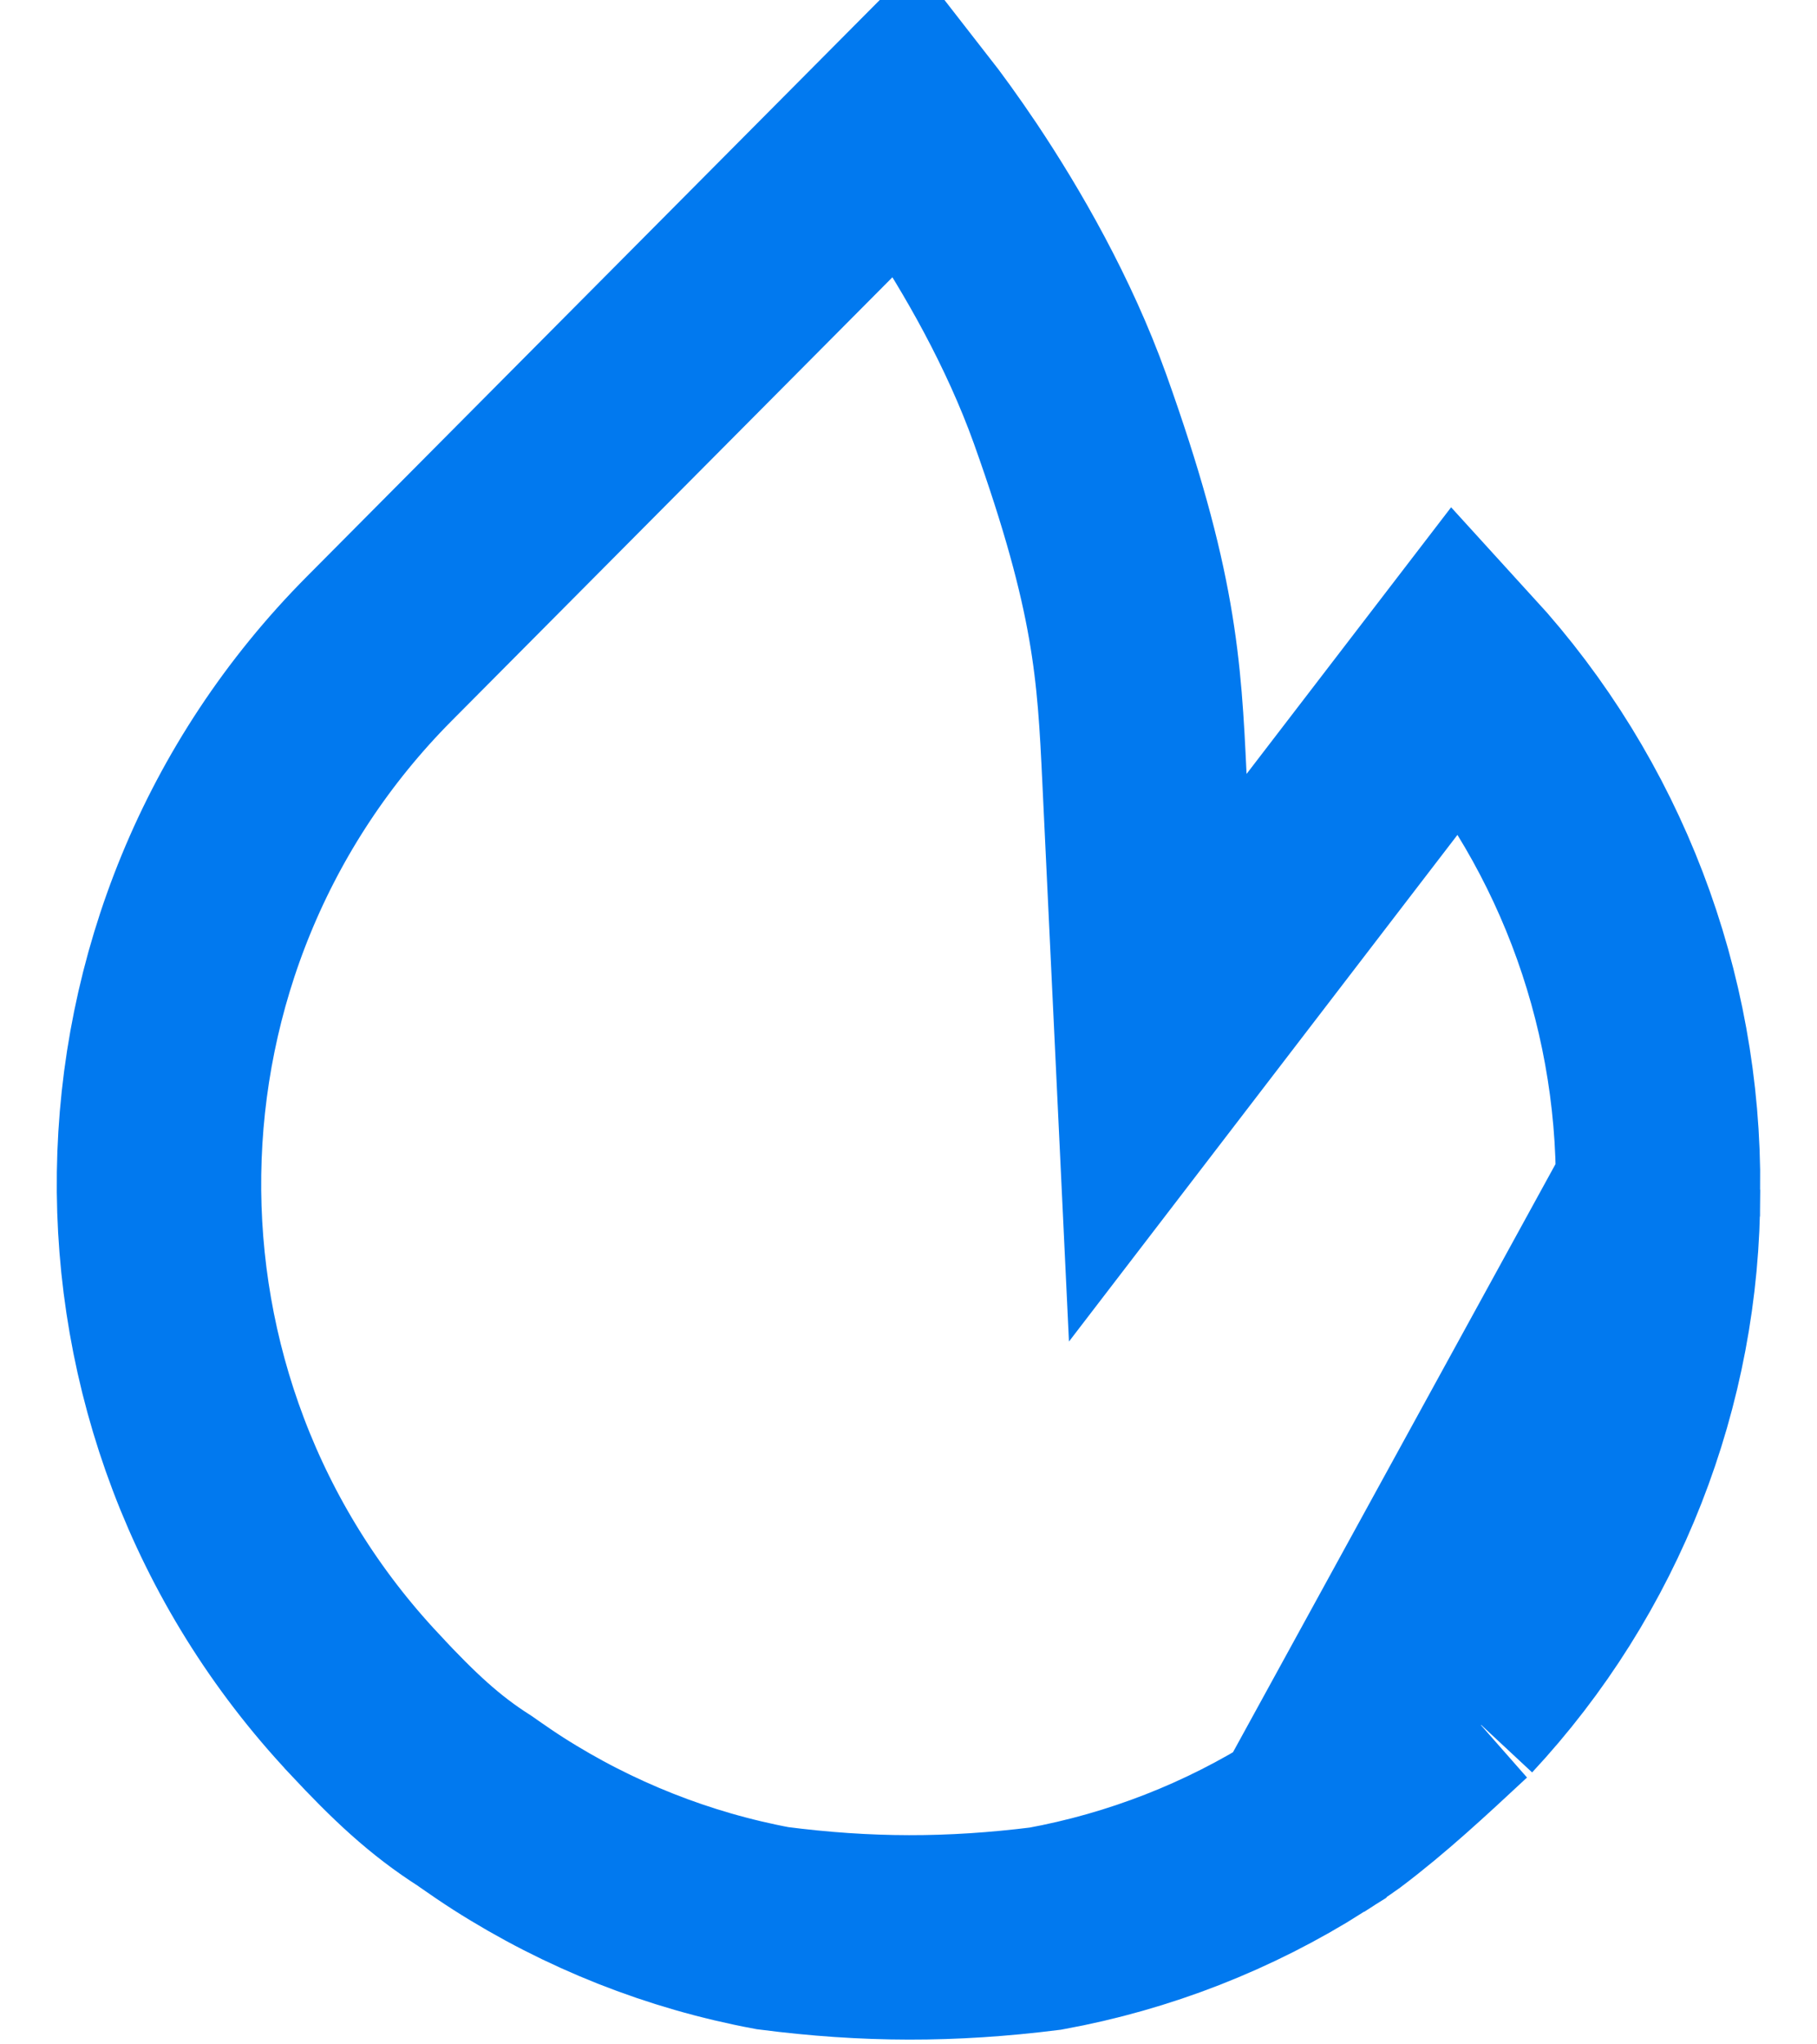 <svg width="16" height="18" viewBox="0 0 16 18" fill="none" xmlns="http://www.w3.org/2000/svg">
<path d="M14.6 10.475L14.6 10.475C14.614 8.765 13.981 7.119 12.838 5.867L11.691 7.362L10.195 9.313L10.078 6.857C10.032 5.89 9.996 5.204 9.422 3.599C9.148 2.836 8.738 2.122 8.378 1.584C8.23 1.364 8.095 1.178 7.985 1.037L3.34 5.711L3.34 5.711C0.804 8.263 0.747 12.383 3.211 15.005L3.213 15.008C3.555 15.374 3.825 15.63 4.177 15.854L4.196 15.867L4.214 15.88C4.303 15.942 4.389 16.001 4.475 16.056C5.186 16.51 5.976 16.823 6.803 16.977C7.633 17.084 8.374 17.085 9.206 16.981C10.031 16.83 10.82 16.522 11.53 16.073L14.6 10.475ZM14.6 10.475L14.6 10.484M14.6 10.475L14.6 10.484M14.6 10.484C14.603 12.16 13.97 13.772 12.833 14.992M14.6 10.484L12.833 14.992M12.833 14.992C12.468 15.332 12.148 15.629 11.797 15.894C11.71 15.956 11.621 16.016 11.531 16.073L12.833 14.992Z" stroke="#0179EF" stroke-width="1.8"/>
</svg>
